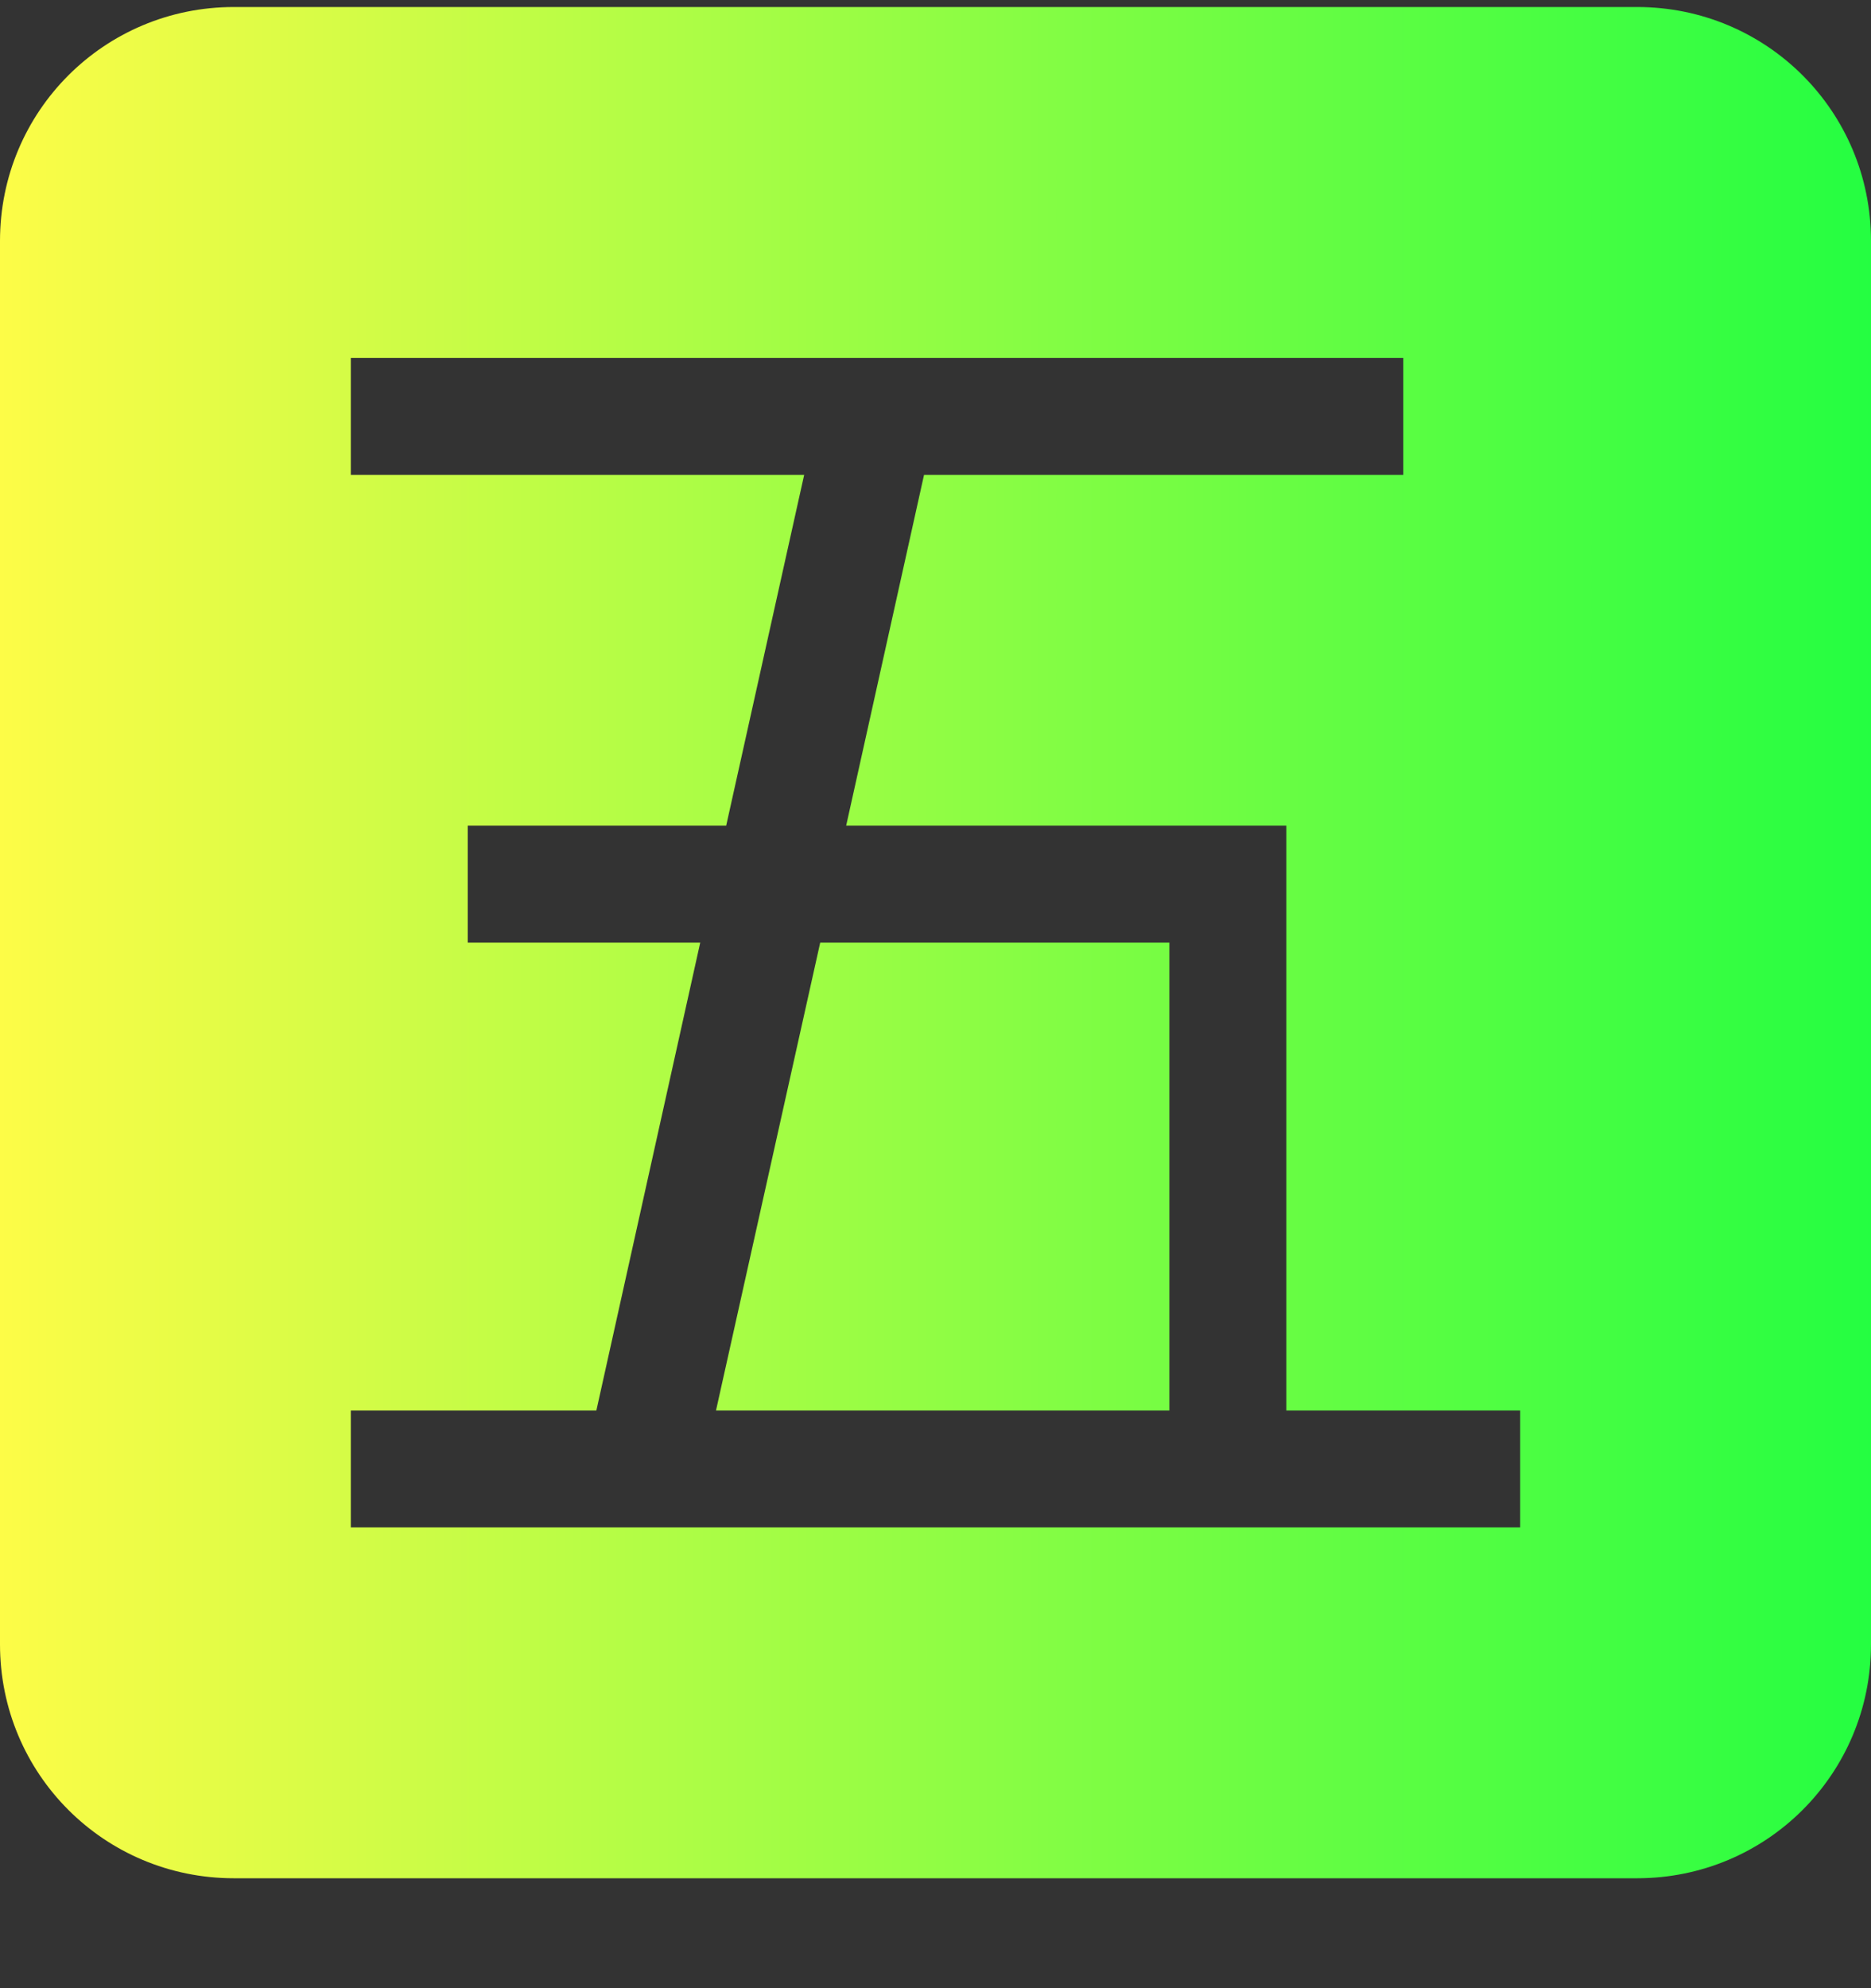 <svg width="16" height="17" viewBox="0 0 16 17" fill="none" xmlns="http://www.w3.org/2000/svg">
<rect x="0" y="0" width="16" height="17" fill="#333333" stroke="none"/>
<g clip-path="url(#clip0_9_1546)">
<path d="M2 0.06C0.892 0.06 0 0.952 0 2.06V14.06C0 15.168 0.892 16.06 2 16.06H14C15.108 16.06 16 15.168 16 14.06V2.06C16 0.952 15.108 0.06 14 0.06H2ZM3 3.06H12V4.06H7.902L7.236 7.06H11V12.06H13V13.06H3V12.06H5.1L5.988 8.06H4V7.06H6.21L6.877 4.06H3V3.06ZM7.014 8.06L6.123 12.06H10V8.06H7.014Z" fill="url(#paint0_linear_9_1546)"/>
</g>
<defs>
<linearGradient id="paint0_linear_9_1546" x1="0" y1="8.06" x2="16" y2="8.06" gradientUnits="userSpaceOnUse">
<stop stop-color="#FDFC47"/>
<stop offset="1" stop-color="#24FE41"/>
</linearGradient>
<clipPath id="clip0_9_1546">
<rect width="16" height="16" fill="white" transform="translate(0 0.06)"/>
</clipPath>
</defs>
</svg>
